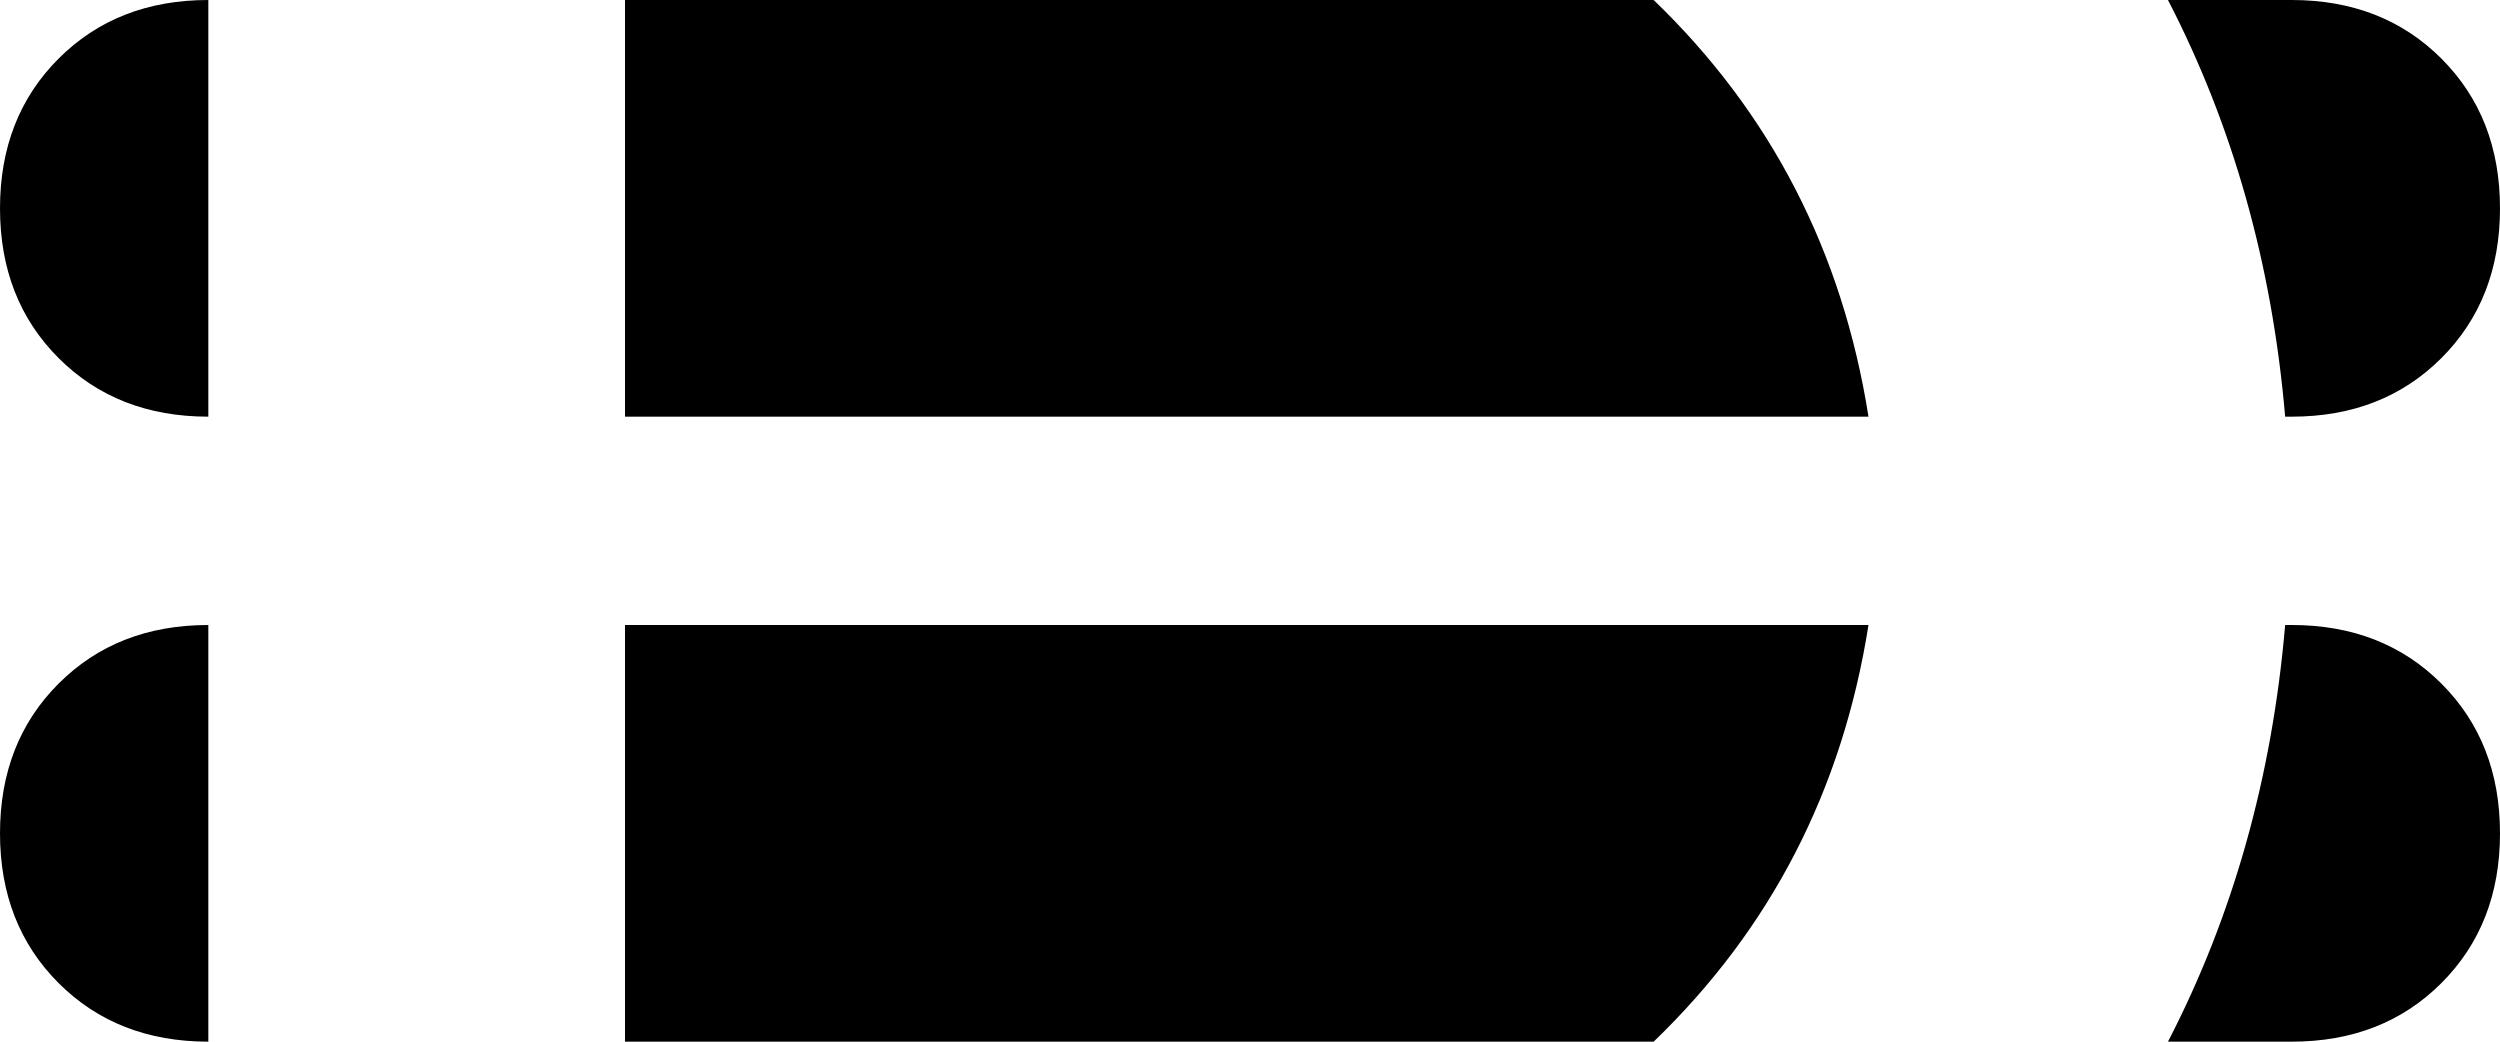 <svg xmlns="http://www.w3.org/2000/svg" viewBox="0 0 384 160">
    <path d="M 32 0 L 32 64 Q 18 64 9 55 Q 0 46 0 32 Q 0 18 9 9 Q 18 0 32 0 L 32 0 Z M 32 96 L 32 160 Q 18 160 9 151 Q 0 142 0 128 Q 0 114 9 105 Q 18 96 32 96 L 32 96 Z M 96 160 L 96 96 L 287 96 Q 281 134 254 160 L 96 160 L 96 160 Z M 333 160 Q 348 131 351 96 L 352 96 Q 366 96 375 105 Q 384 114 384 128 Q 384 142 375 151 Q 366 160 352 160 L 333 160 L 333 160 Z M 351 64 Q 348 29 333 0 L 352 0 Q 366 0 375 9 Q 384 18 384 32 Q 384 46 375 55 Q 366 64 352 64 L 351 64 L 351 64 Z M 96 0 L 254 0 Q 281 26 287 64 L 96 64 L 96 0 L 96 0 Z"/>
</svg>
